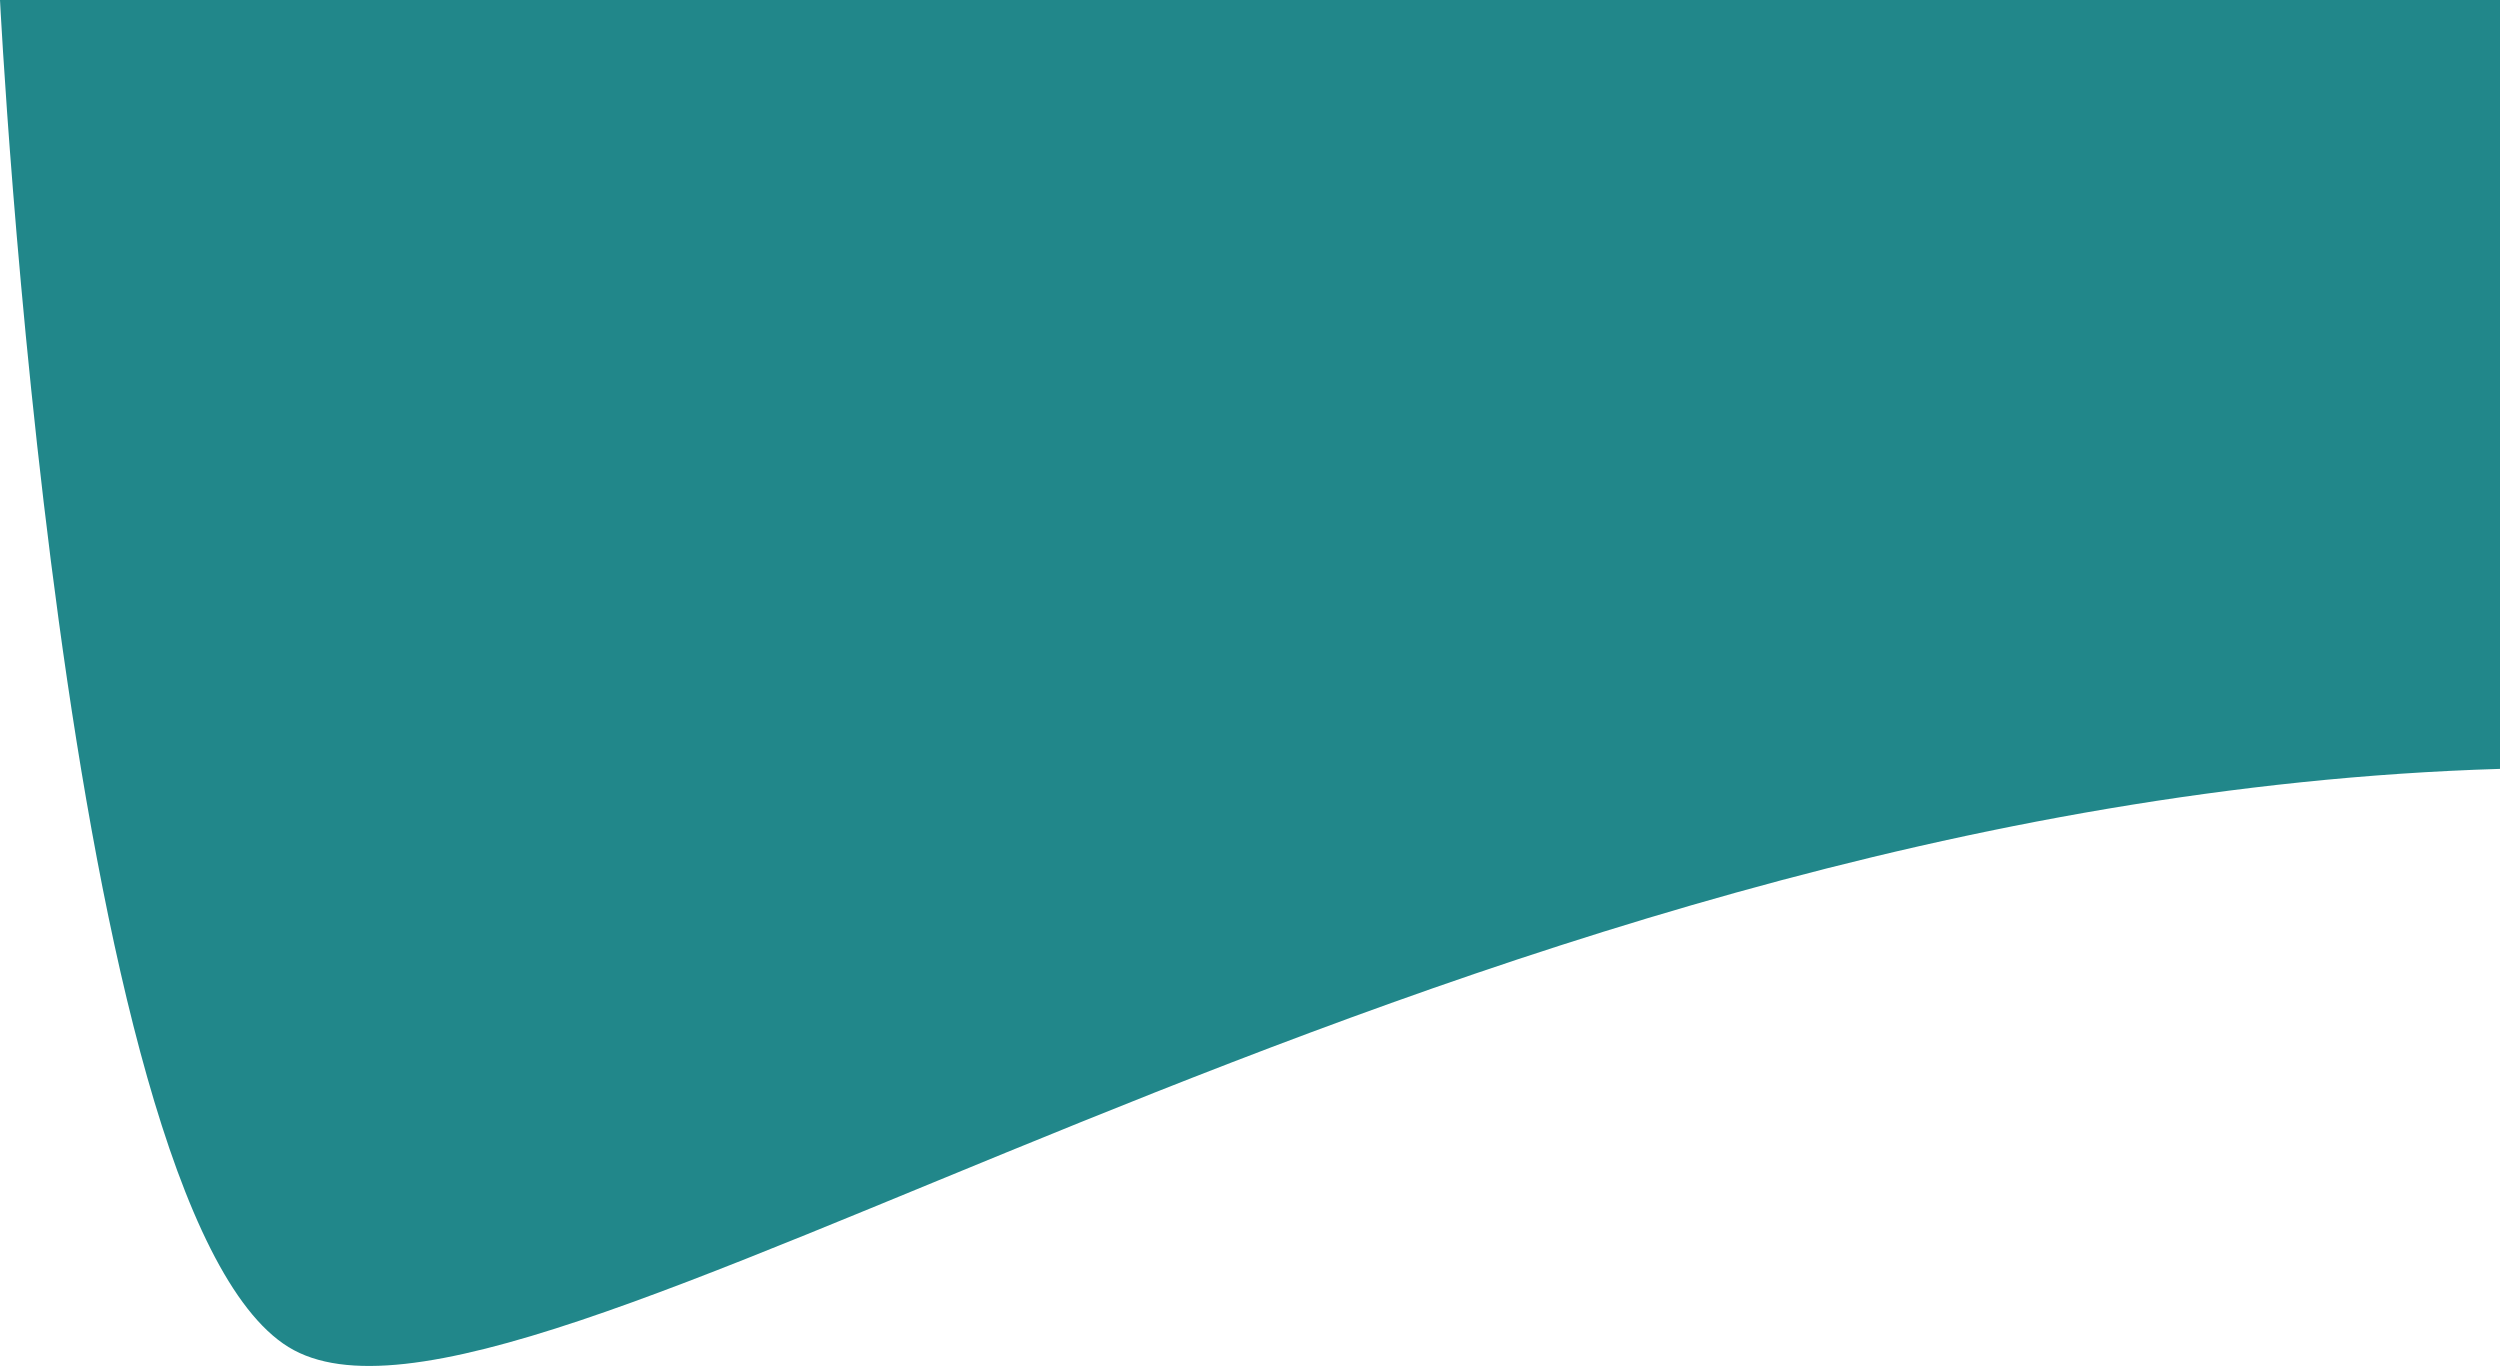 <svg width="1920" height="1050" viewBox="0 0 1920 1050" fill="none" xmlns="http://www.w3.org/2000/svg">
<path d="M0 0H1920V590.5C1100.17 615.189 396.5 1142.5 221.5 1034.5C46.5 926.5 0 0 0 0Z" fill="#21878A"/>
</svg>
